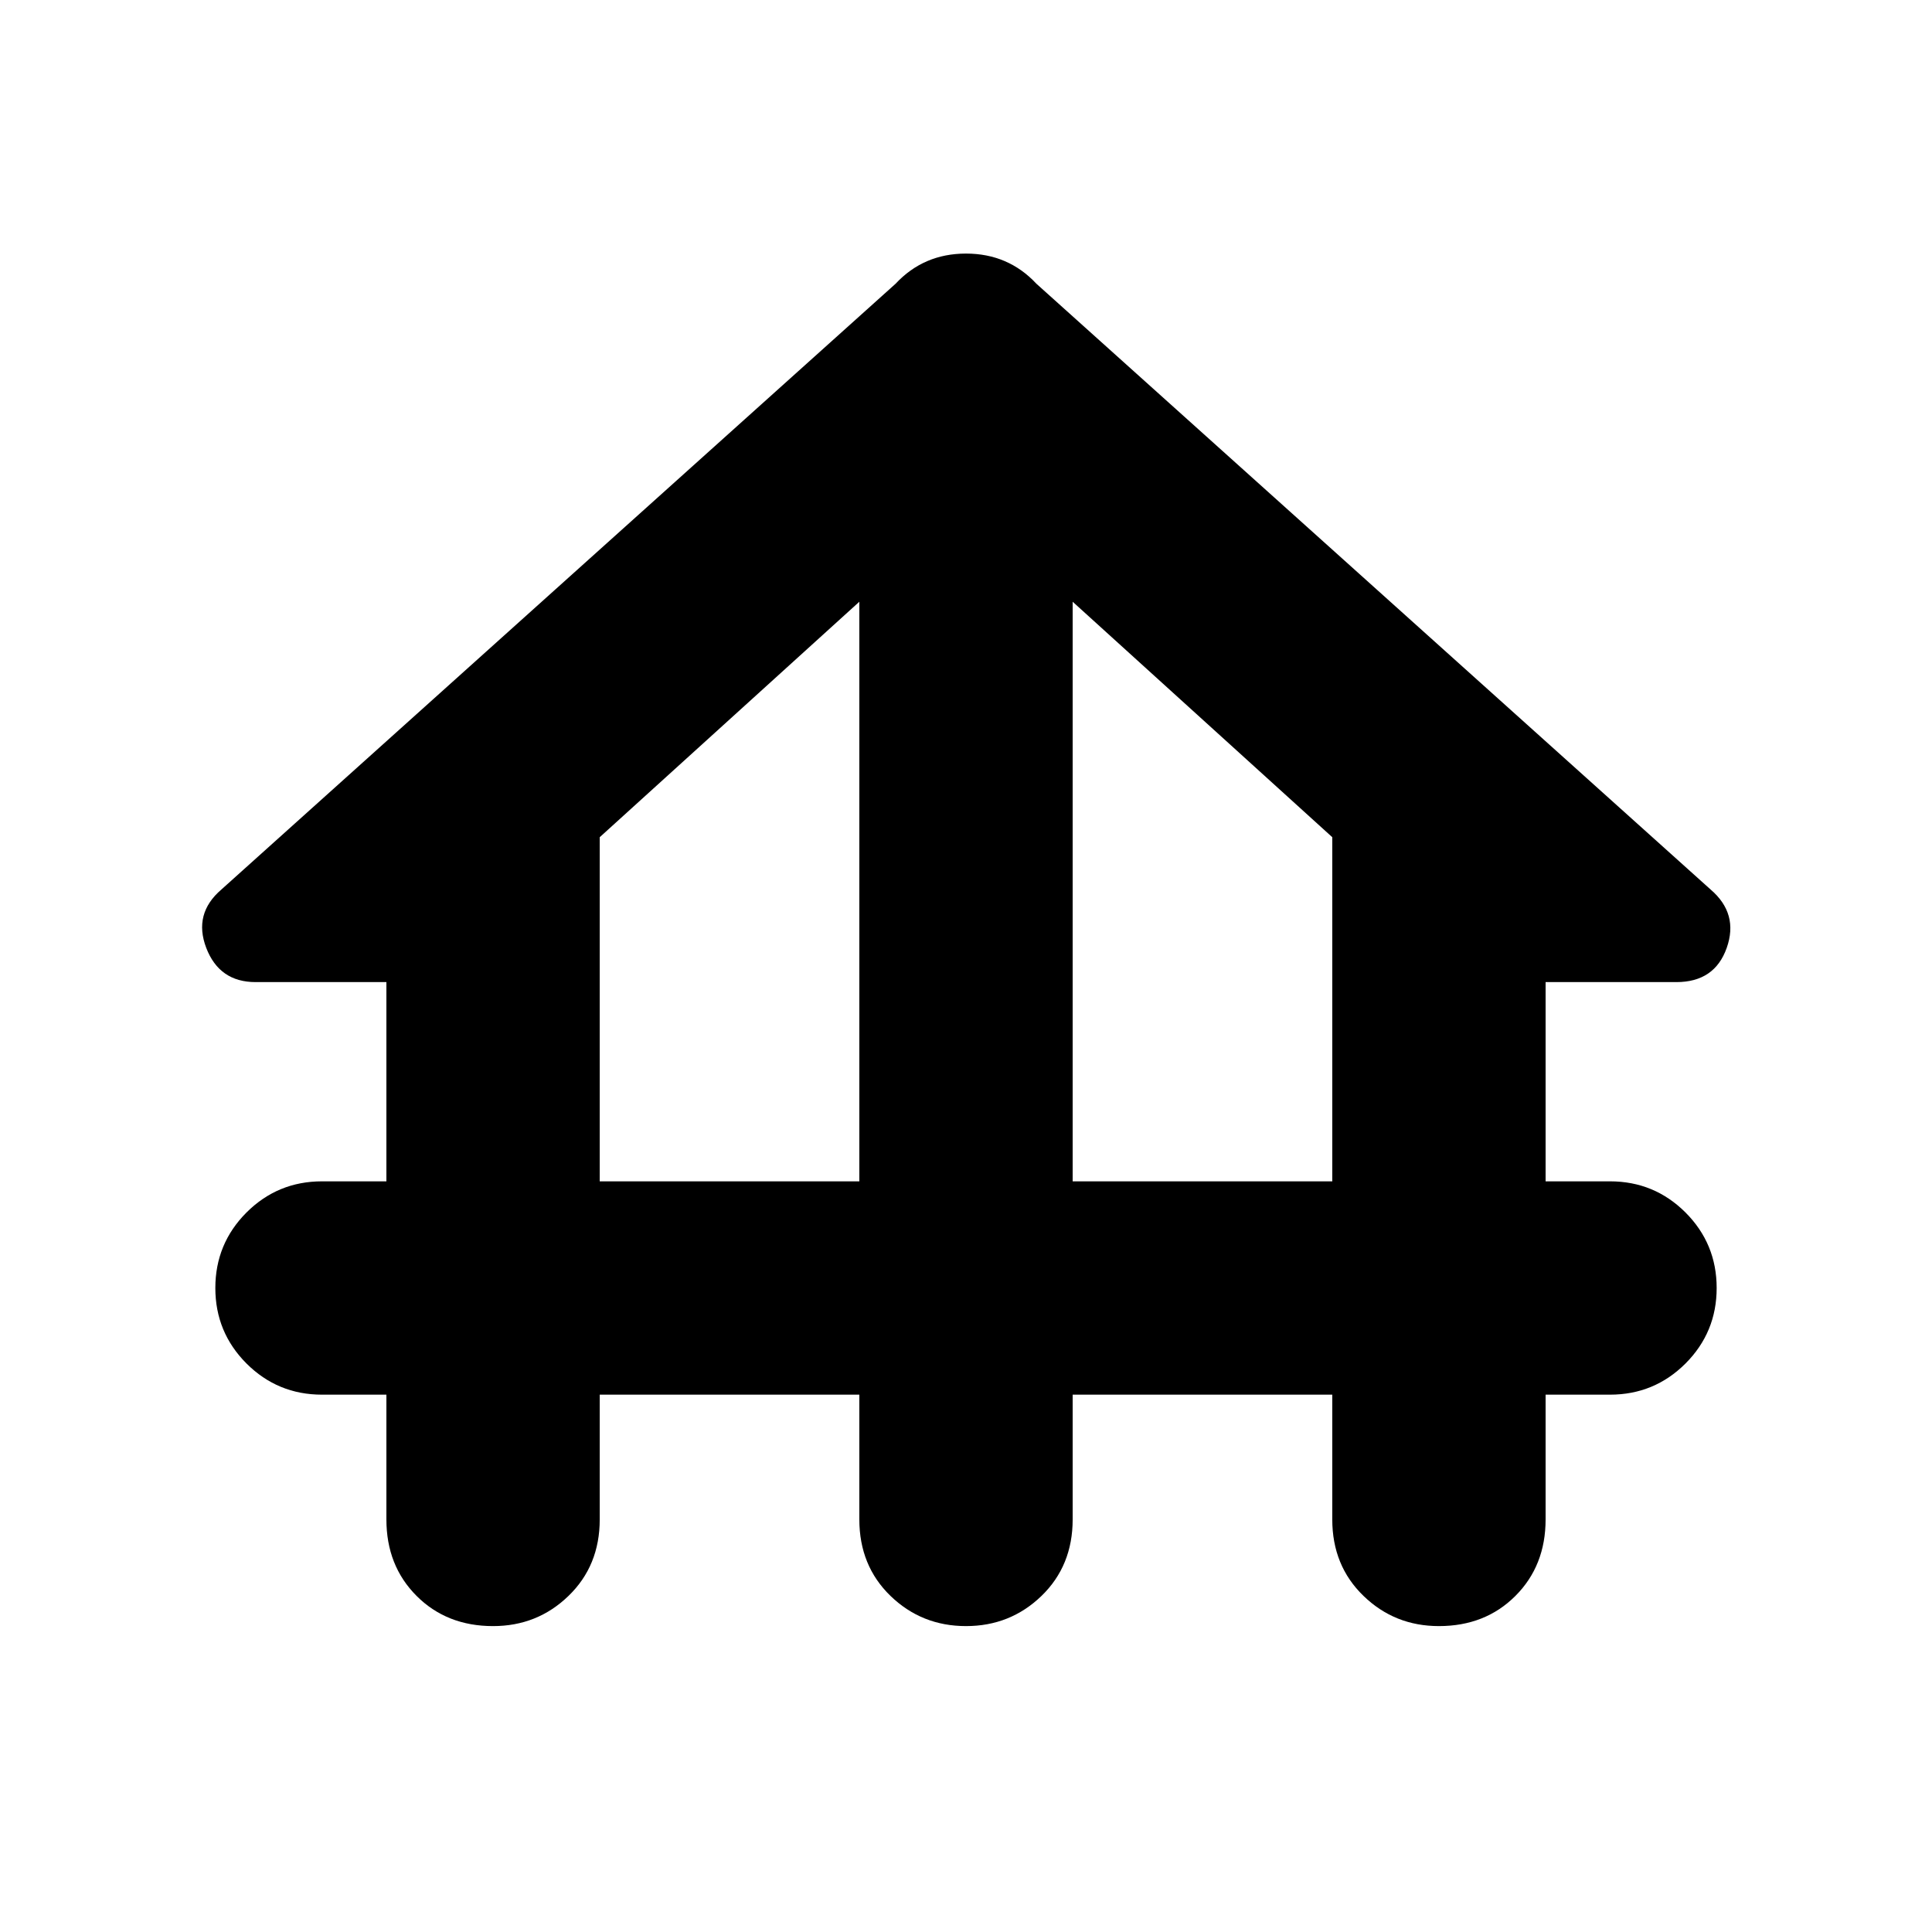 <svg xmlns="http://www.w3.org/2000/svg" height="24" width="24"><path d="M6.125 20.2q-.575 0-.95-.375t-.375-.95v-1.55H4q-.55 0-.938-.387-.387-.388-.387-.938 0-.55.387-.938.388-.387.938-.387h.8V12.2H3.175q-.45 0-.613-.425-.162-.425.188-.725l8.375-7.525q.35-.375.875-.375t.875.375l8.375 7.525q.35.3.2.725-.15.425-.625.425H19.2v2.475h.8q.55 0 .938.387.387.388.387.938 0 .55-.387.938-.388.387-.938.387h-.8v1.55q0 .575-.375.95t-.95.375q-.55 0-.937-.375-.388-.375-.388-.95v-1.55h-3.225v1.55q0 .575-.387.95-.388.375-.938.375-.55 0-.938-.375-.387-.375-.387-.95v-1.55H7.45v1.55q0 .575-.388.95-.387.375-.937.375Zm1.325-5.525h3.225v-7.2L7.45 10.4Zm5.875 0h3.225V10.4l-3.225-2.925Z"/></svg>
